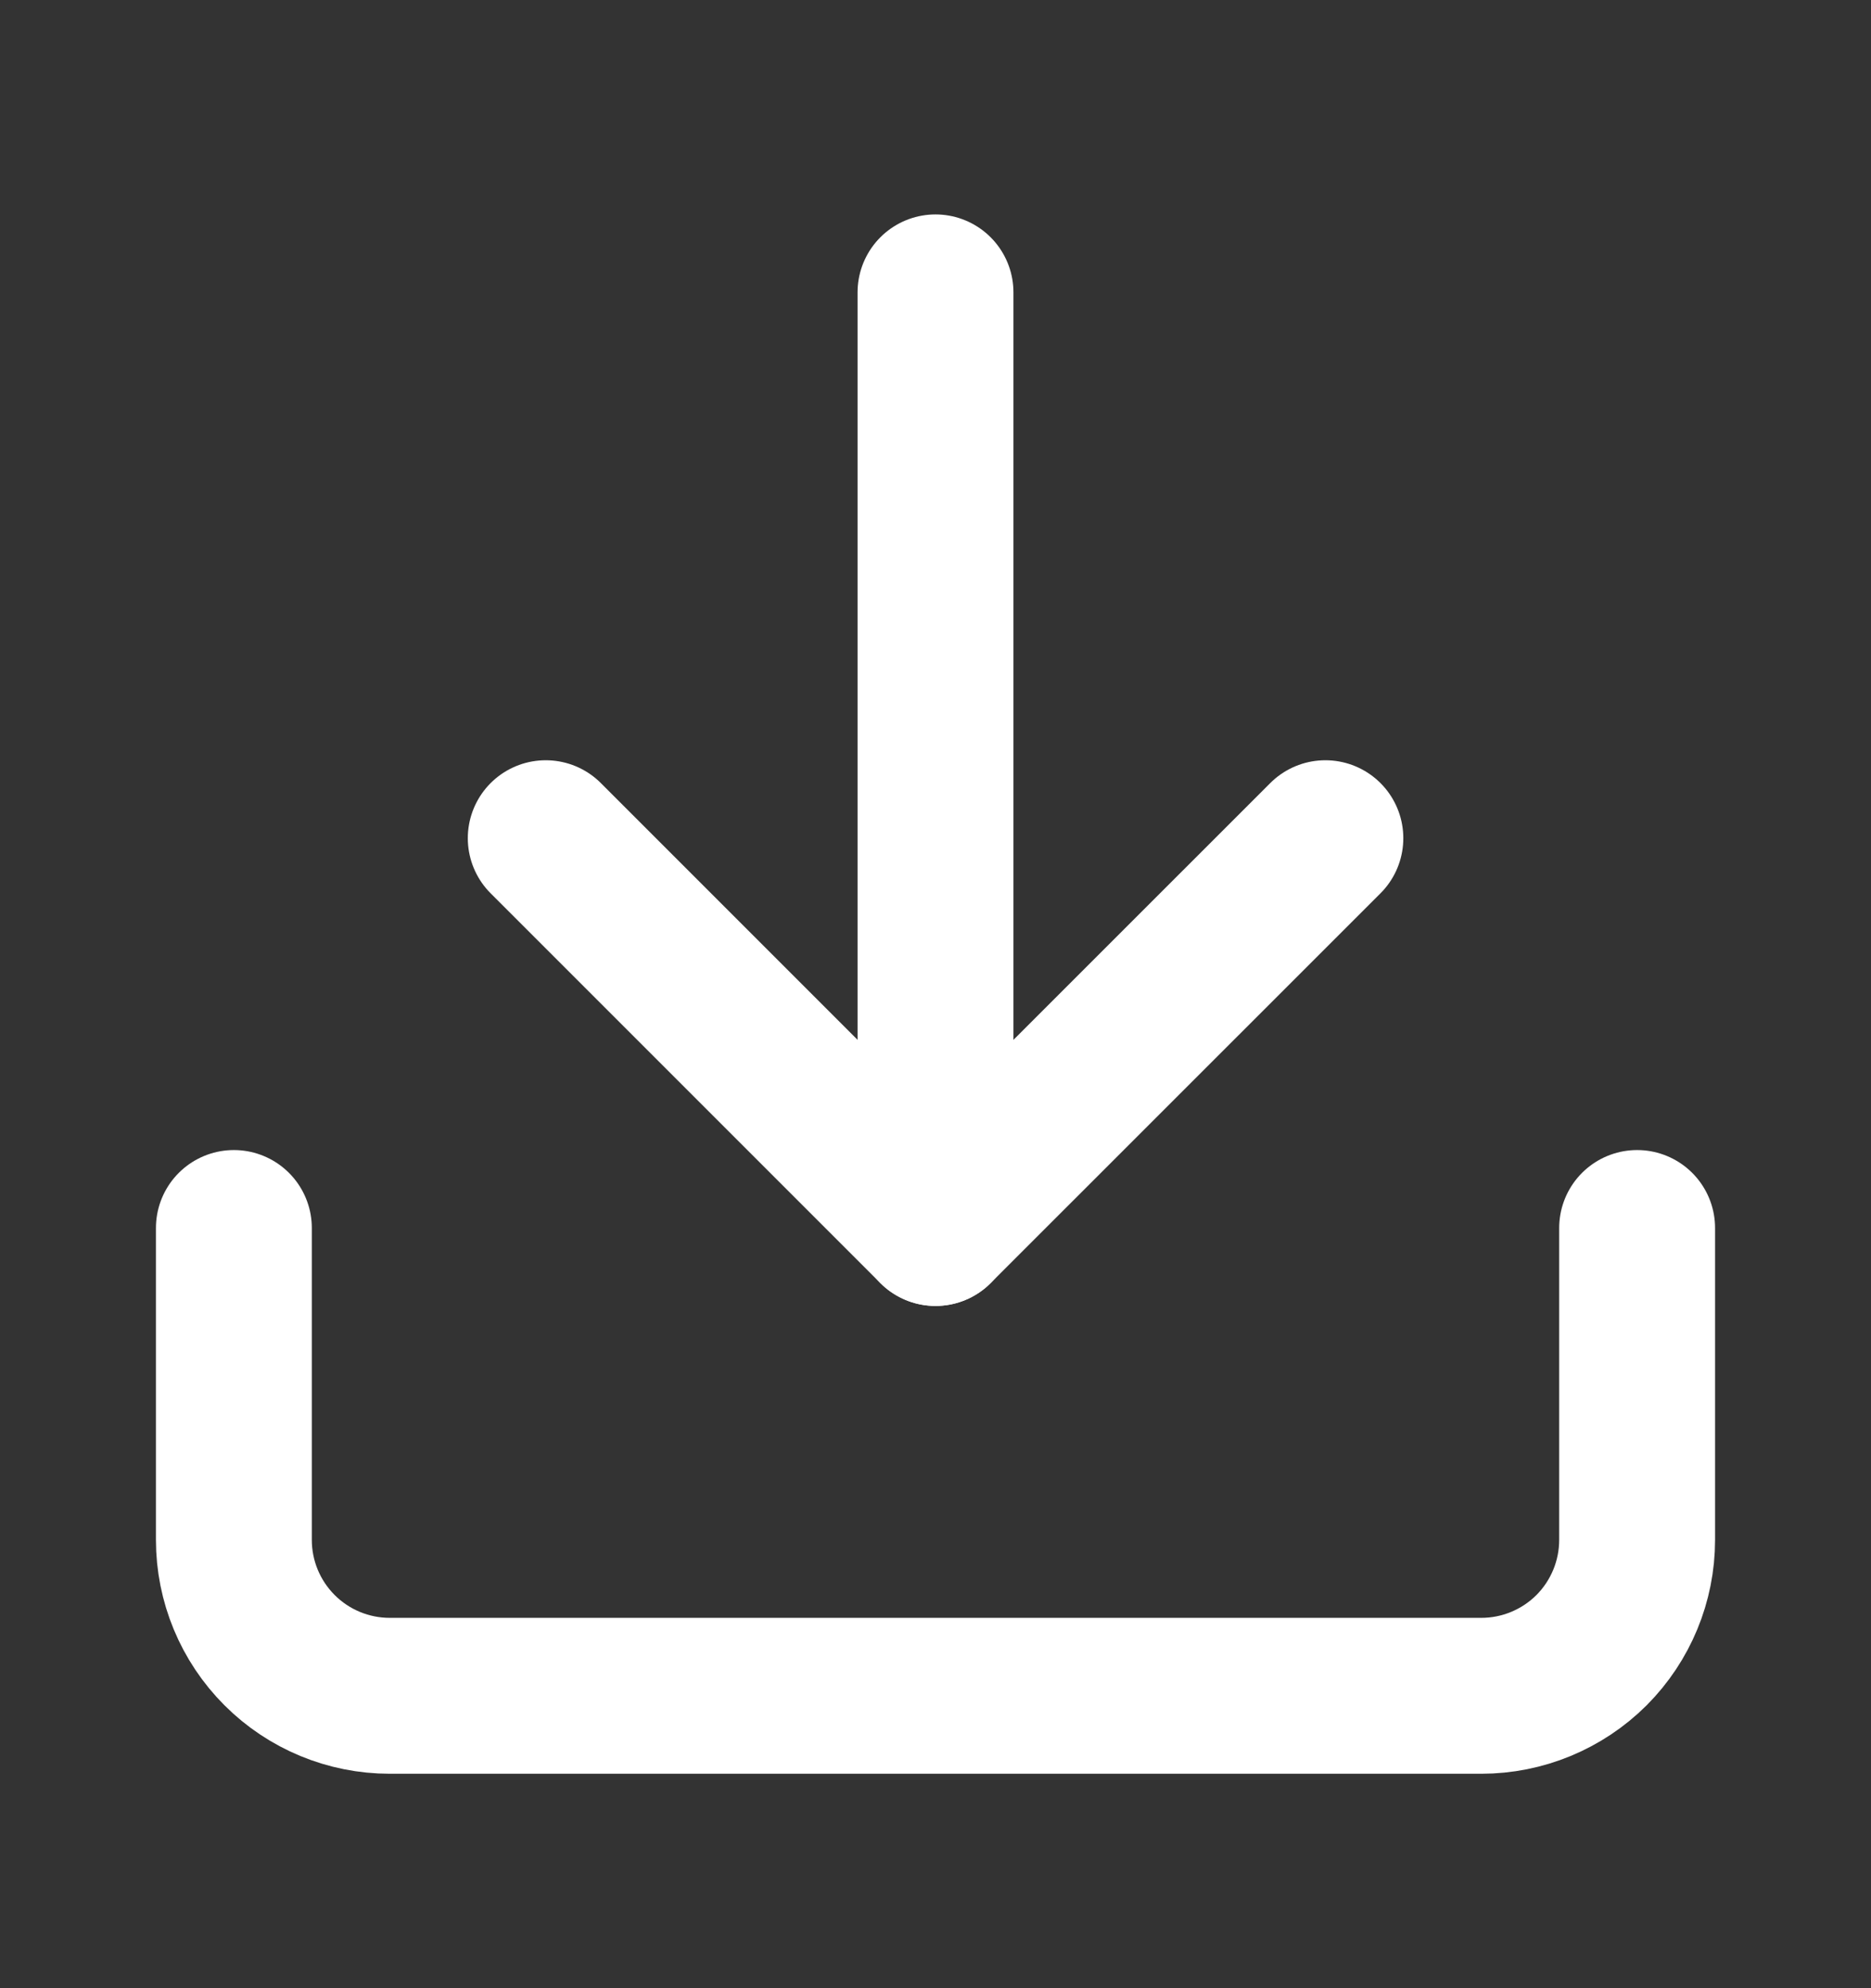 <svg width="16" height="17" viewBox="0 0 16 17" fill="none" xmlns="http://www.w3.org/2000/svg">
<rect x="0" y="0" width="16" height="17" fill="#333333" stroke="none"/>
<g id="download 1">
<path id="Vector" d="M14 10.5V13.167C14 13.52 13.86 13.859 13.61 14.11C13.359 14.36 13.02 14.5 12.667 14.5H3.333C2.98 14.5 2.641 14.36 2.391 14.11C2.14 13.859 2 13.52 2 13.167V10.5" stroke="white" stroke-width="1.333" stroke-linecap="round" stroke-linejoin="round"/>
<path id="Vector_2" d="M4.667 7.167L8 10.5L11.334 7.167" stroke="white" stroke-width="1.333" stroke-linecap="round" stroke-linejoin="round"/>
<path id="Vector_3" d="M8 10.5V2.5" stroke="white" stroke-width="1.333" stroke-linecap="round" stroke-linejoin="round"/>
</g>
</svg>
